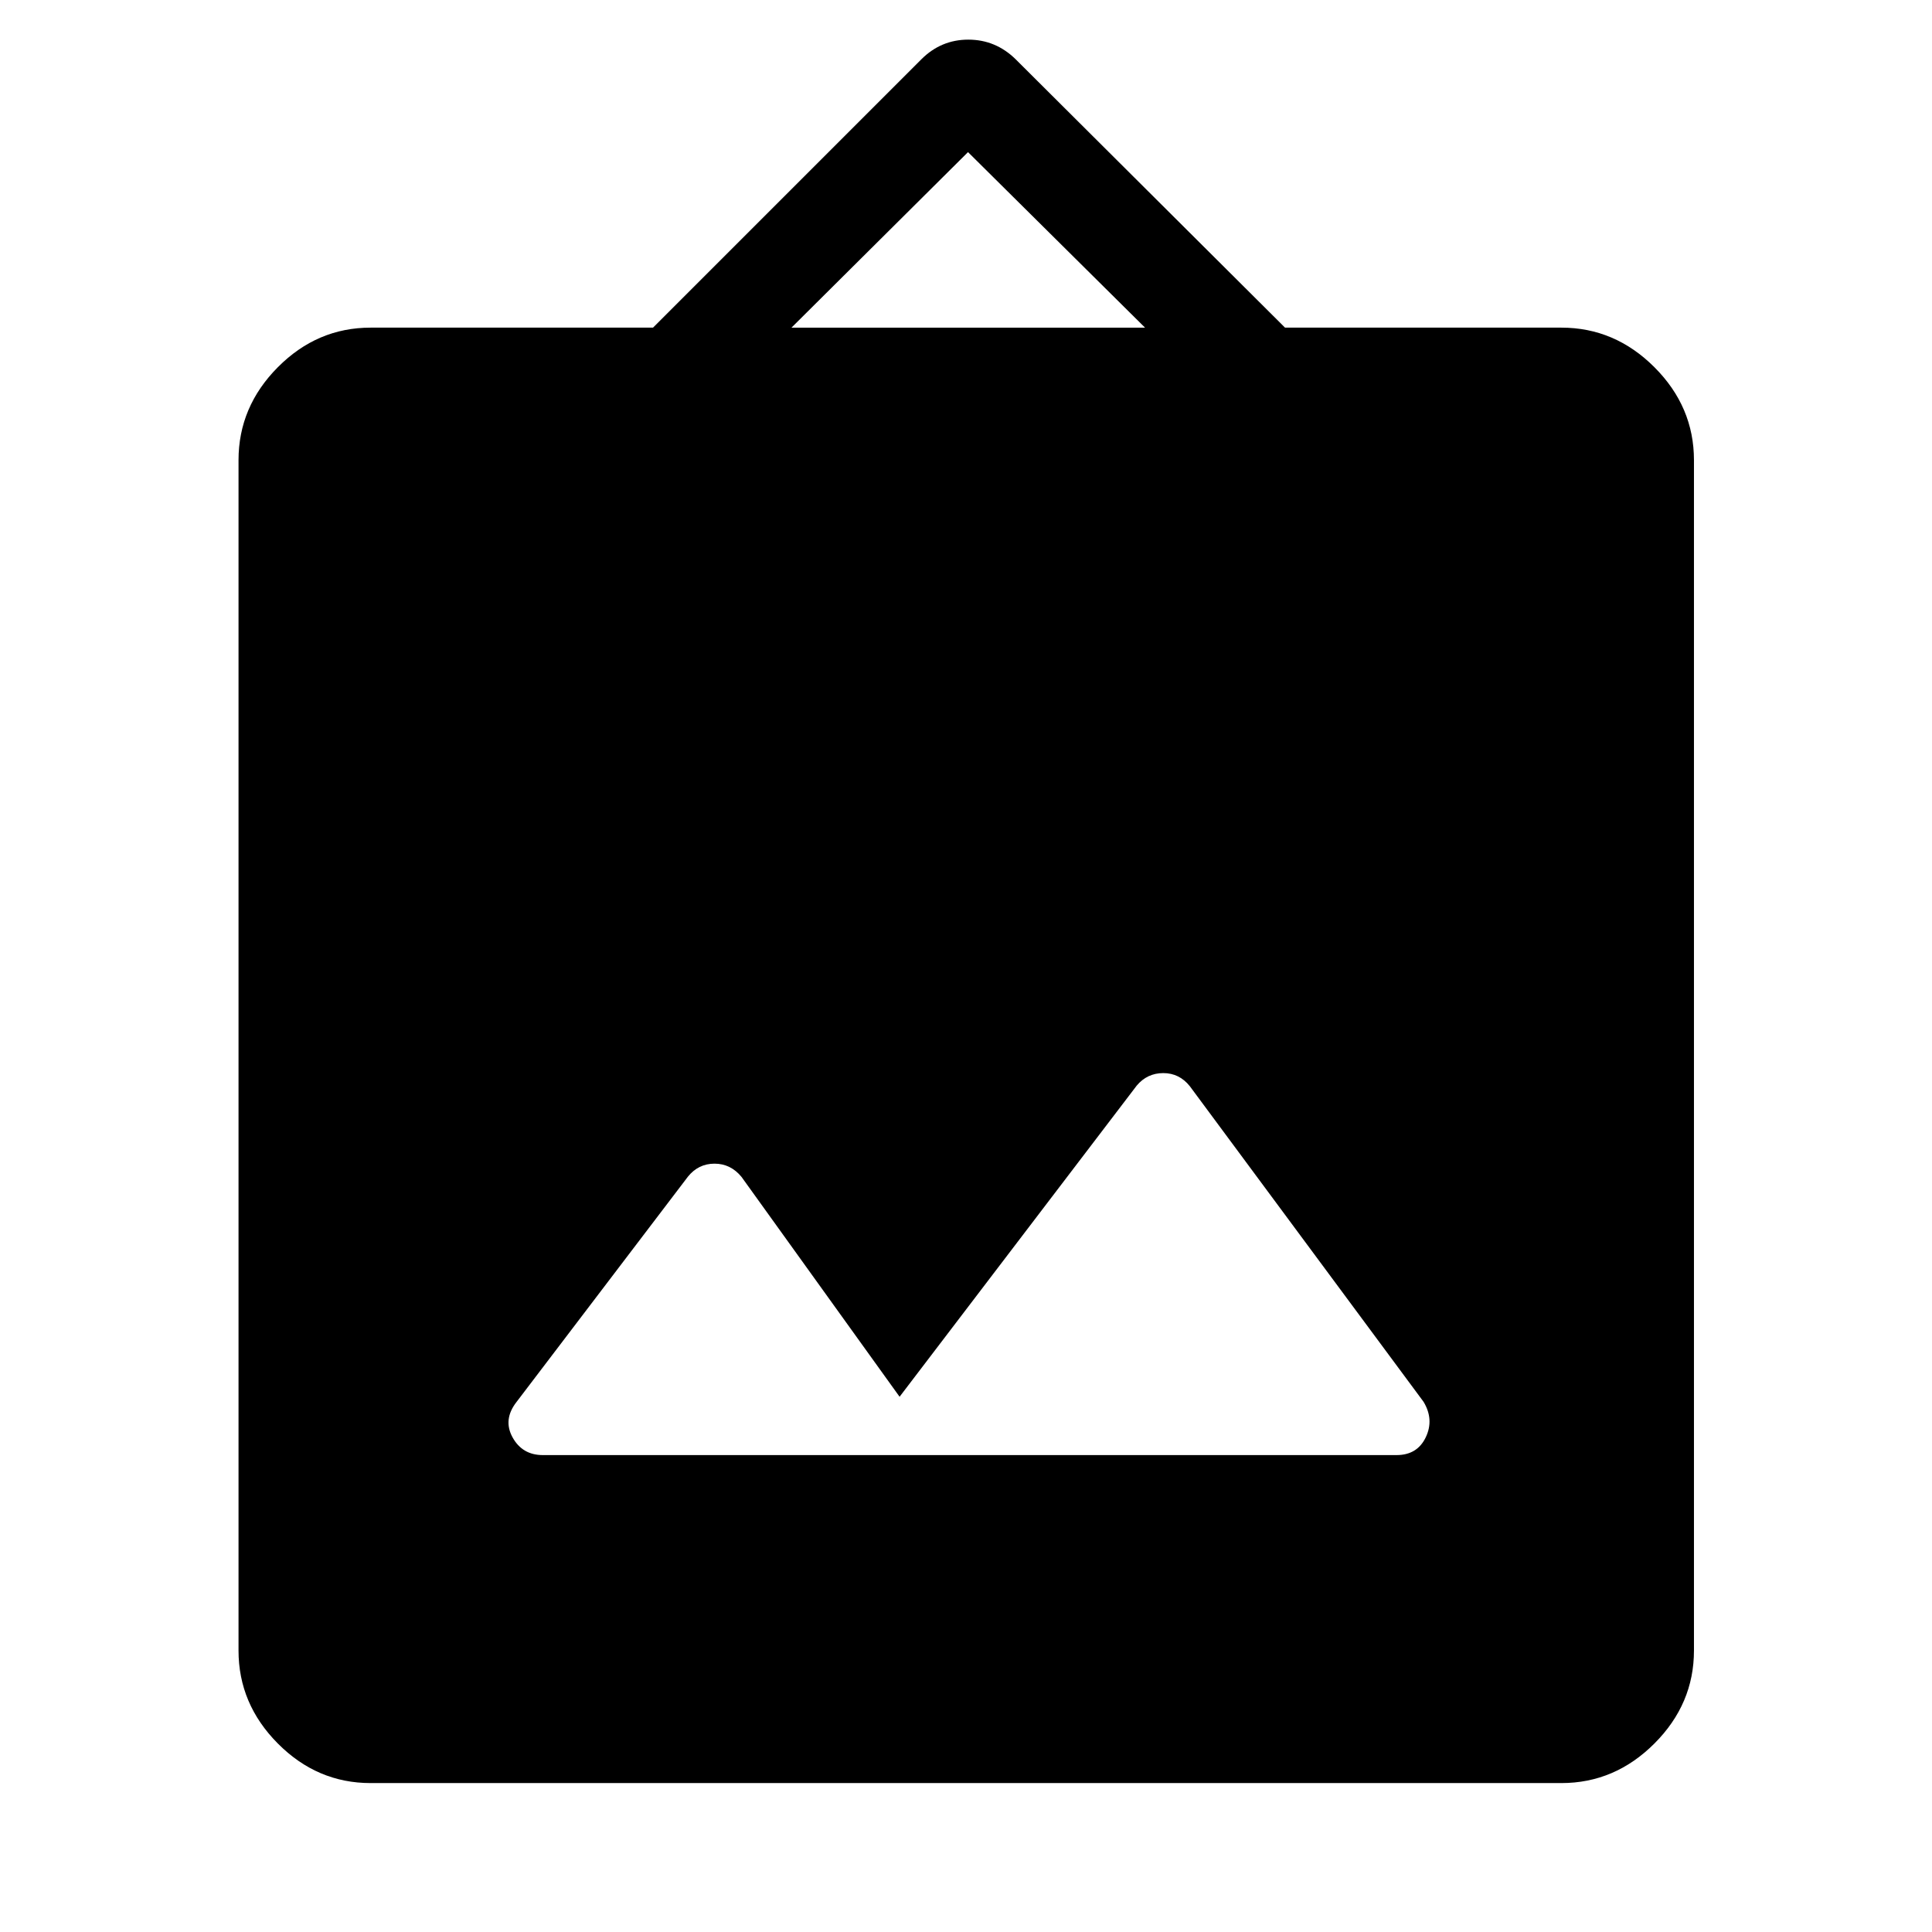 <svg xmlns="http://www.w3.org/2000/svg" height="48" viewBox="0 -960 960 960" width="48"><path d="M184.152-74q-26.556 0-46.093-19.657-19.537-19.657-19.537-46.213v-591.456q0-26.556 19.537-46.213t46.093-19.657h140.326l133.33-133.329q9.779-9.779 23.328-9.779 13.55 0 23.473 9.695l133.913 133.413h137.326q26.556 0 46.213 19.657t19.657 46.213v591.456q0 26.556-19.657 46.213T775.848-74H184.152ZM447-265.957l-78.549-109.257q-5.409-6.569-13.413-6.569-8.003 0-13.212 6.457L256.68-263.399q-6.854 8.769-2.001 17.595 4.854 8.826 15.038 8.826h424.226q10.274 0 14.503-8.826 4.228-8.826-1.086-17.643L591.247-420.229q-5.205-6.554-13.209-6.554-8.003 0-13.212 6.218L447-265.957Zm-53.717-531.239h175.673L481-884.413l-87.717 87.217Z"/></svg>